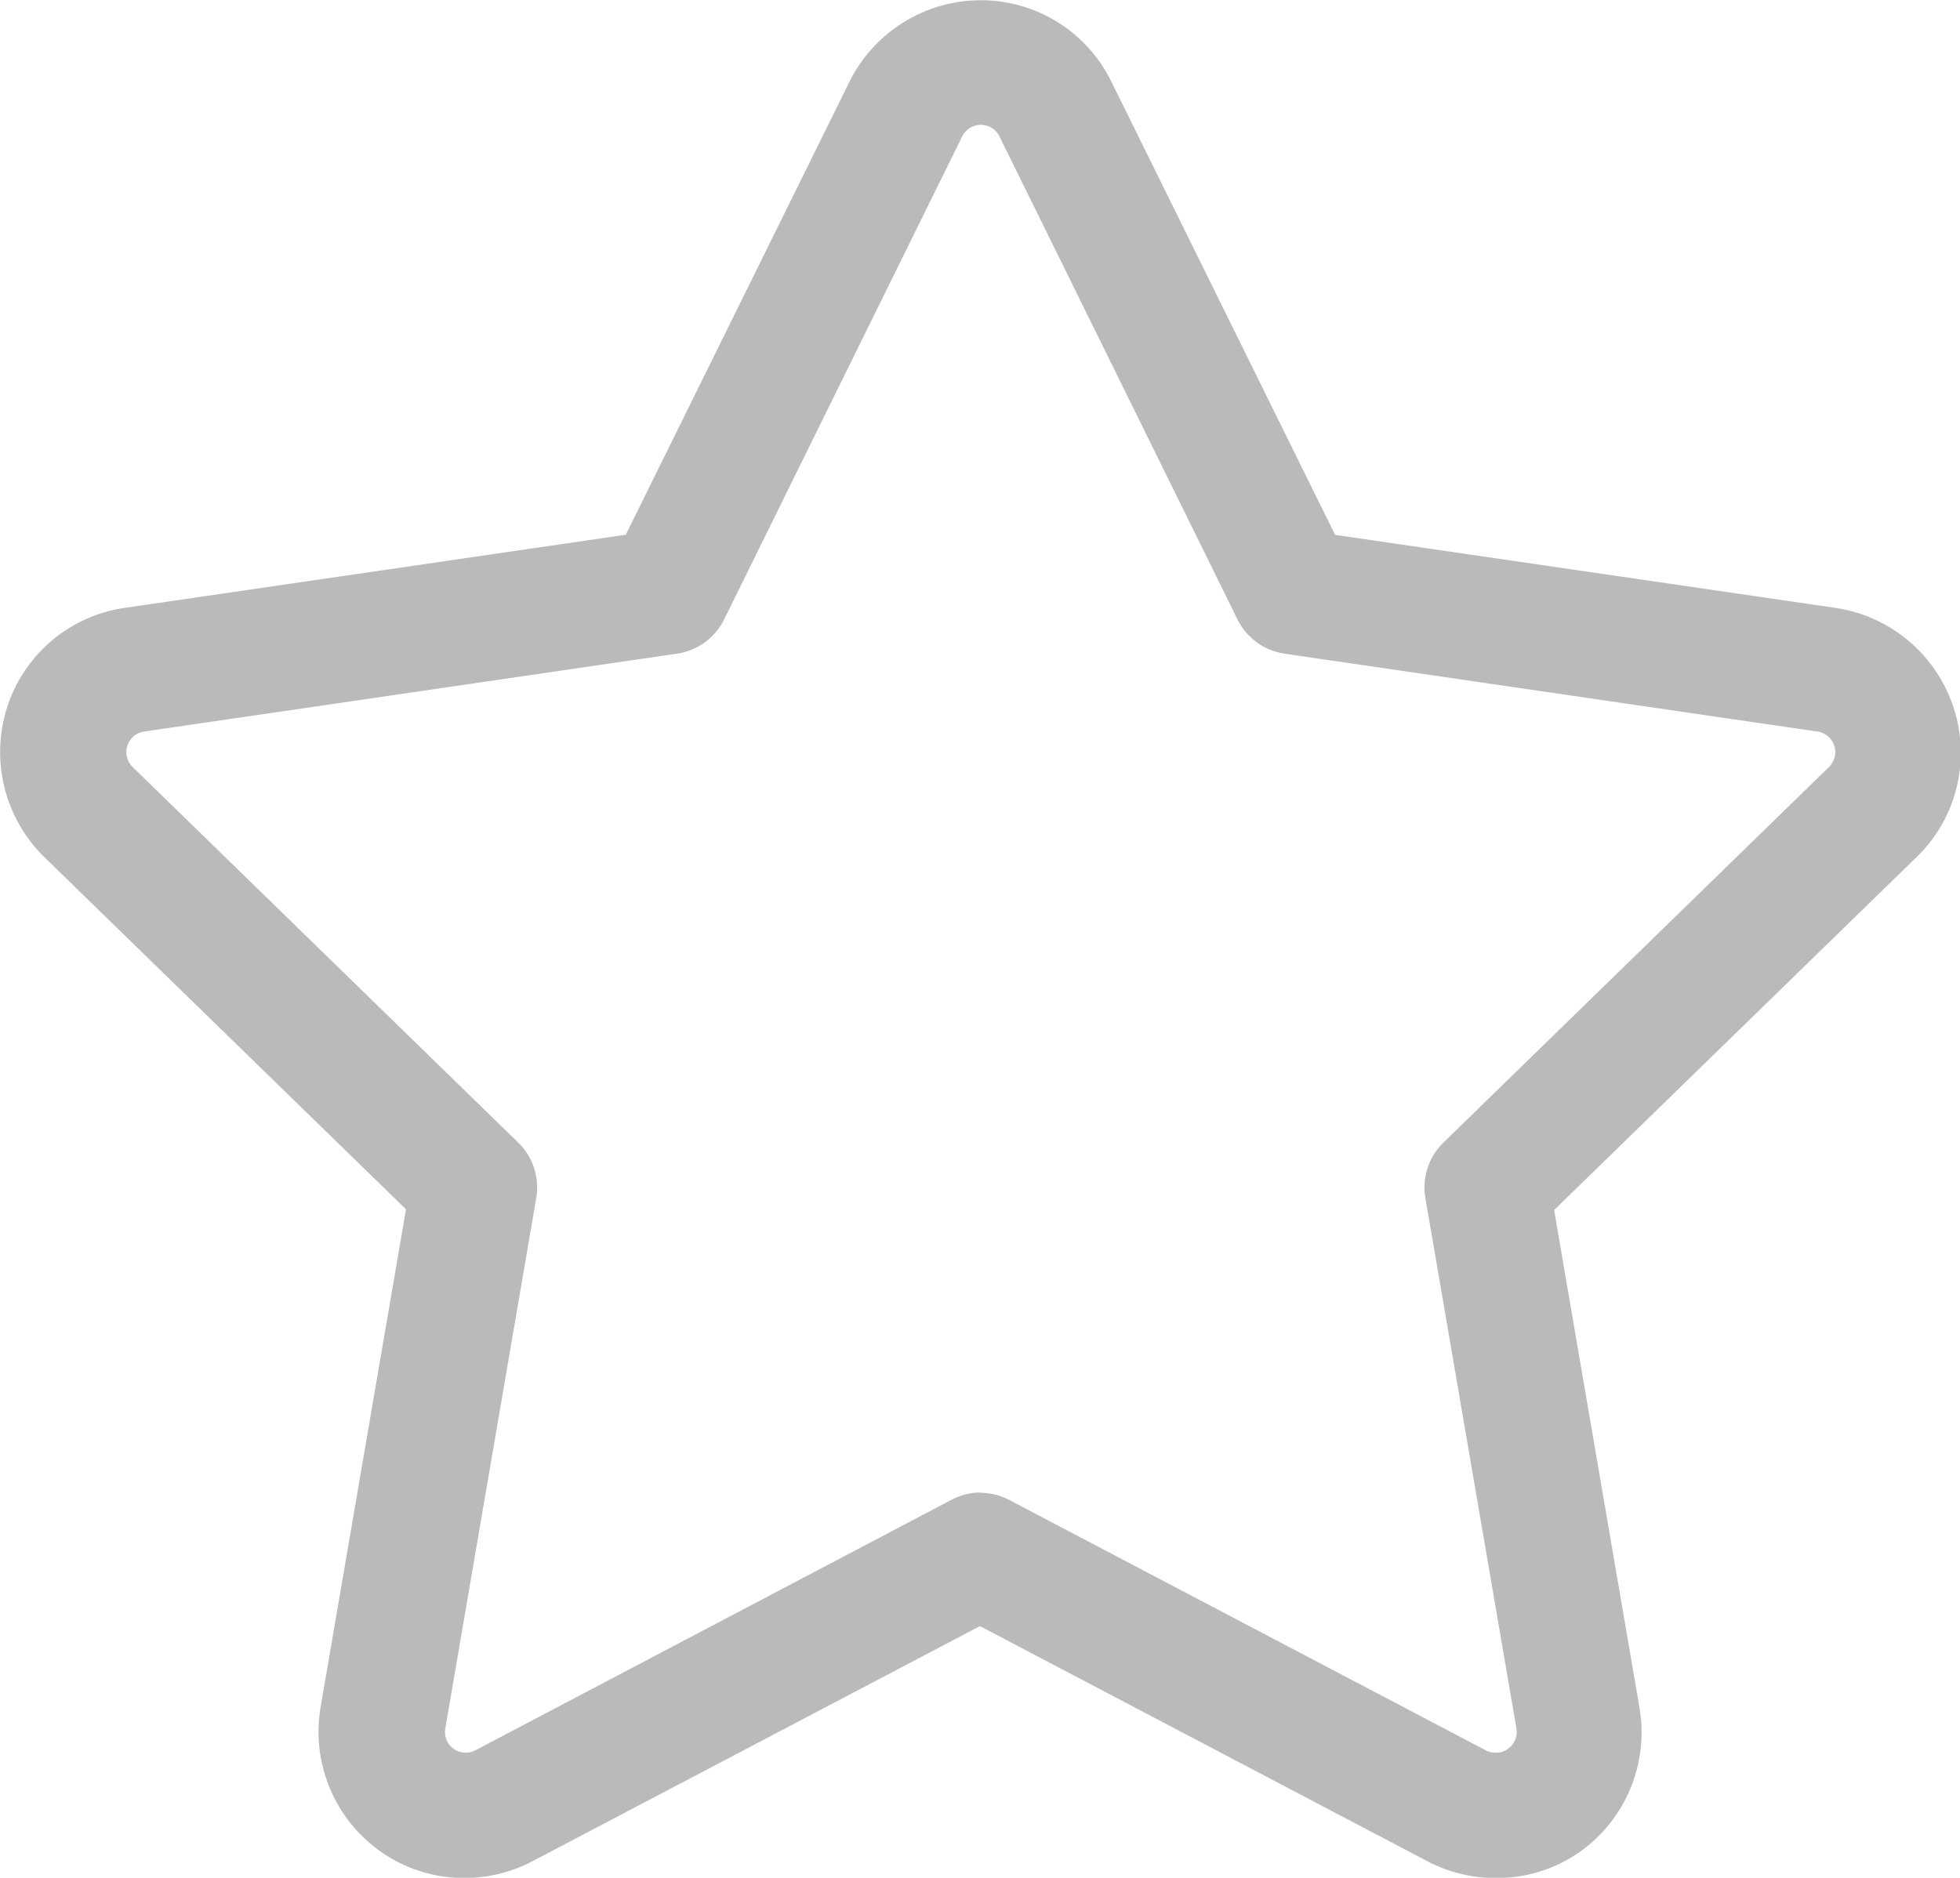 <svg xmlns="http://www.w3.org/2000/svg" width="15.651" height="14.998" viewBox="0 0 15.651 14.998">
  <path id="Union_2" data-name="Union 2" d="M2700.442,281.5a1.172,1.172,0,0,1-.543-.134l-3.573-1.878-3.573,1.878a1.176,1.176,0,0,1-.544.134,1.157,1.157,0,0,1-.685-.223,1.171,1.171,0,0,1-.463-1.141l.682-3.977-2.89-2.815a1.174,1.174,0,0,1-.295-1.195,1.16,1.16,0,0,1,.94-.794l4-.584,1.787-3.62a1.172,1.172,0,0,1,1.045-.649,1.159,1.159,0,0,1,1.045.649l1.787,3.621,4,.584a1.172,1.172,0,0,1,.94.8,1.159,1.159,0,0,1-.3,1.193l-2.891,2.816.682,3.977a1.171,1.171,0,0,1-.465,1.141A1.154,1.154,0,0,1,2700.442,281.5Zm-4.116-3.077a.5.5,0,0,1,.233.057l3.806,2a.168.168,0,0,0,.078.019.162.162,0,0,0,.1-.031.166.166,0,0,0,.067-.162l-.727-4.237a.5.5,0,0,1,.144-.443l3.079-3a.166.166,0,0,0-.092-.283l-4.255-.622a.5.5,0,0,1-.376-.273l-1.9-3.856a.166.166,0,0,0-.3,0l-1.9,3.856a.5.5,0,0,1-.376.273l-4.255.622a.166.166,0,0,0-.092.283l3.079,3a.5.5,0,0,1,.144.443l-.726,4.236a.165.165,0,0,0,.163.194.172.172,0,0,0,.079-.02l3.8-2A.5.5,0,0,1,2696.325,278.421Z" transform="translate(-2688.501 -266.5)" fill="#bababa"/>
</svg>
